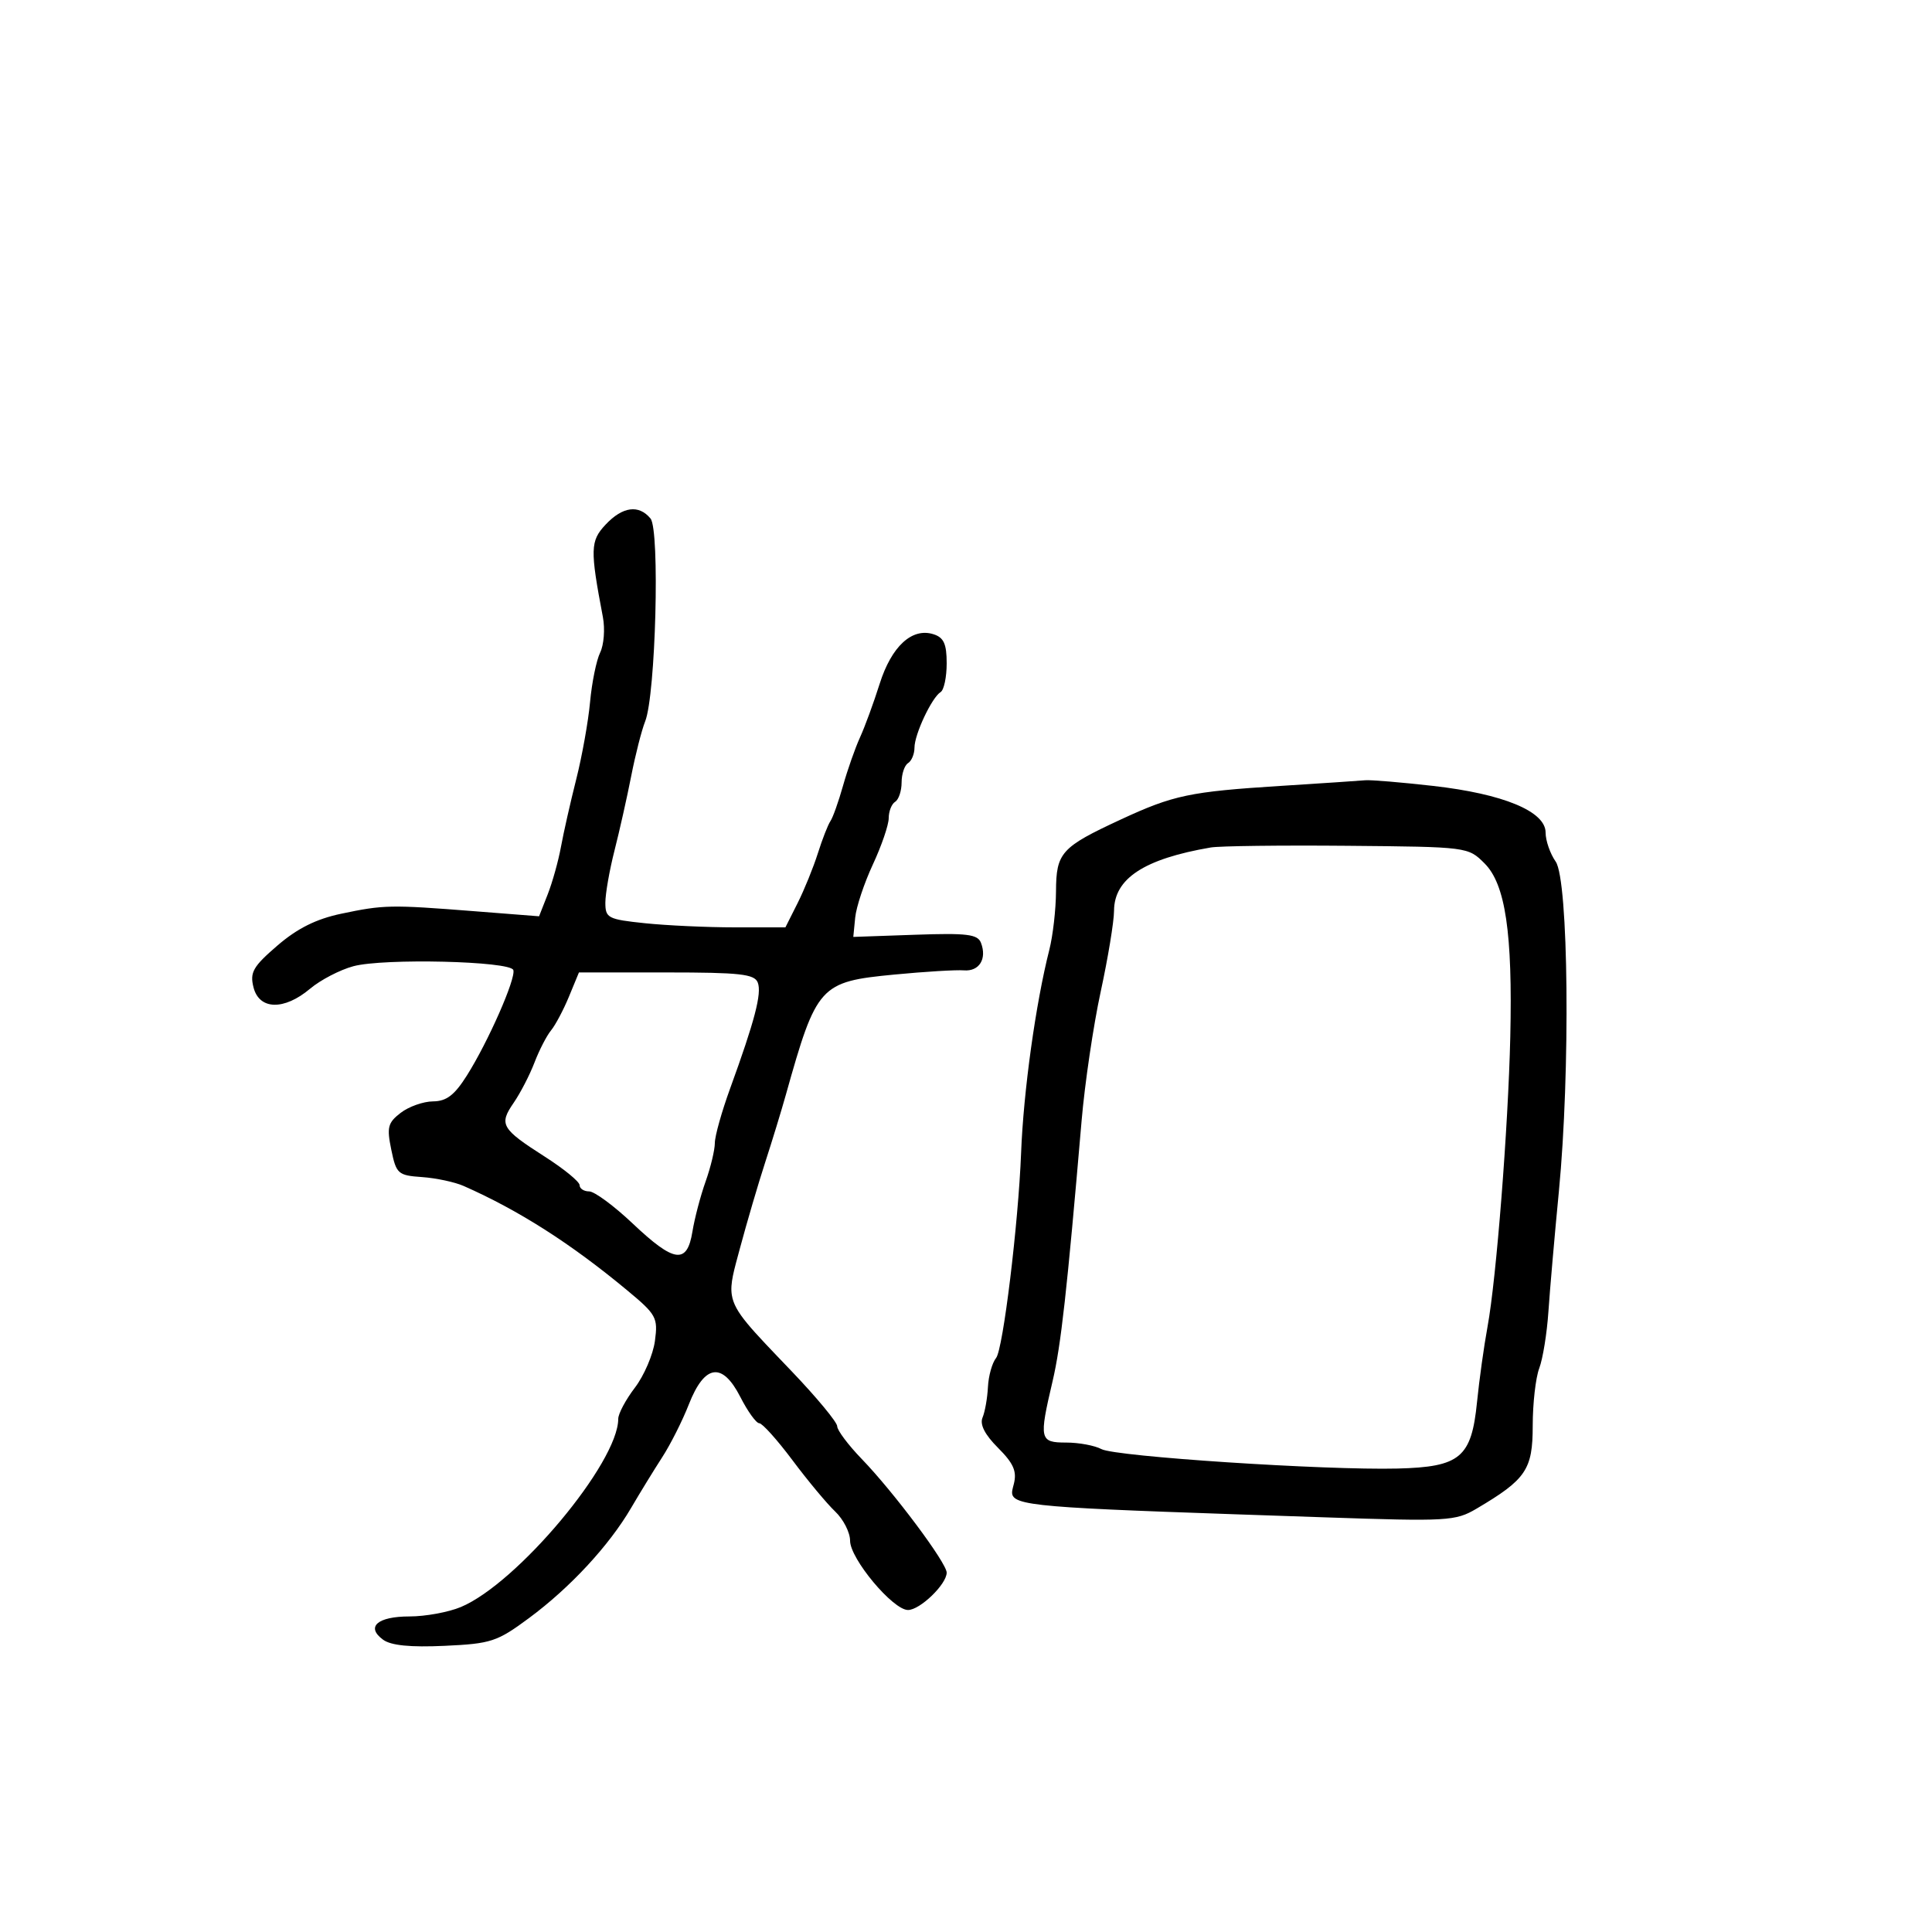 <svg xmlns="http://www.w3.org/2000/svg" width="300" height="300" viewBox="0 0 300 300" version="1.1">
  <defs/>
  <path d="M198.929,122.031 C205.293,121.628 211.175,121.235 212,121.158 C212.825,121.08 217.55,121.474 222.5,122.033 C233.424,123.267 240,125.991 240,129.283 C240,130.532 240.704,132.56 241.564,133.788 C243.567,136.647 243.857,166.448 242.062,185 C241.397,191.875 240.666,200.269 240.438,203.654 C240.21,207.039 239.568,211.006 239.012,212.469 C238.455,213.933 238,217.945 238,221.385 C238,228.205 236.971,229.725 229.272,234.267 C226.008,236.193 224.805,236.261 205.666,235.61 C164.488,234.209 157.779,234.056 157.201,232.096 C157.068,231.643 157.261,231.094 157.433,230.41 C157.922,228.463 157.377,227.223 154.975,224.821 C152.921,222.767 152.116,221.193 152.569,220.117 C152.944,219.228 153.321,217.089 153.408,215.365 C153.494,213.64 154.064,211.615 154.673,210.865 C155.754,209.535 158.131,190.027 158.557,179 C158.924,169.474 160.825,155.797 162.935,147.5 C163.495,145.3 163.963,141.207 163.976,138.405 C164.004,132.401 164.768,131.553 174,127.27 C182.219,123.458 184.737,122.928 198.929,122.031 Z M188,131.597 C177.66,133.369 173.008,136.414 172.987,141.424 C172.98,143.116 172.046,148.775 170.913,154 C169.78,159.225 168.448,168.225 167.953,174 C165.669,200.657 164.748,208.923 163.438,214.5 C161.318,223.532 161.423,224 165.566,224 C167.527,224 169.987,224.458 171.034,225.018 C173.205,226.18 205.73,228.315 217,228.035 C226.747,227.793 228.491,226.333 229.353,217.701 C229.694,214.29 230.428,209.025 230.985,206 C232.35,198.583 234.191,175.117 234.516,161 C234.886,144.891 233.763,137.308 230.528,134.074 C227.962,131.508 227.913,131.501 209.228,131.335 C198.928,131.243 189.375,131.361 188,131.597 Z M94.04,81.458 C96.672,78.656 99.186,78.314 101.009,80.51 C102.489,82.294 101.816,107.913 100.18,112.016 C99.636,113.382 98.662,117.2 98.015,120.5 C97.368,123.8 96.2,129.005 95.42,132.066 C94.639,135.127 94,138.775 94,140.173 C94,142.55 94.398,142.757 100.147,143.358 C103.527,143.711 109.818,144 114.126,144 L121.959,144 L123.844,140.25 C124.881,138.188 126.299,134.7 126.995,132.5 C127.691,130.3 128.571,128.05 128.95,127.5 C129.329,126.95 130.21,124.475 130.907,122 C131.605,119.525 132.791,116.15 133.543,114.5 C134.296,112.85 135.668,109.108 136.593,106.183 C138.435,100.358 141.617,97.426 144.951,98.484 C146.552,98.993 147,99.982 147,103.008 C147,105.139 146.578,107.142 146.063,107.461 C144.689,108.31 142,114.023 142,116.095 C142,117.078 141.55,118.16 141,118.5 C140.45,118.84 140,120.19 140,121.5 C140,122.81 139.55,124.16 139,124.5 C138.45,124.84 138,125.979 138,127.032 C138,128.084 136.894,131.32 135.543,134.223 C134.191,137.125 132.953,140.846 132.793,142.491 L132.5,145.483 L142.107,145.148 C150.179,144.866 151.812,145.068 152.326,146.406 C153.281,148.896 152.053,150.872 149.671,150.677 C148.477,150.58 143.606,150.874 138.848,151.332 C127.293,152.442 126.796,152.994 122.026,170 C121.332,172.475 119.887,177.2 118.814,180.5 C117.742,183.8 115.976,189.812 114.889,193.86 C113.96,197.322 113.352,199.277 113.638,201.091 C114.067,203.812 116.512,206.216 122.914,212.914 C126.811,216.992 130,220.841 130,221.467 C130,222.093 131.716,224.382 133.814,226.553 C138.777,231.689 147,242.693 147,244.197 C147,245.998 142.858,250 140.993,250 C138.65,250 132,242.045 132,239.242 C132,237.956 130.956,235.913 129.68,234.702 C128.404,233.491 125.425,229.912 123.06,226.75 C120.695,223.588 118.373,221 117.9,221 C117.427,221 116.108,219.172 114.968,216.937 C112.158,211.428 109.409,211.823 106.957,218.086 C105.97,220.608 104.113,224.293 102.831,226.274 C101.549,228.254 99.375,231.798 98,234.148 C94.571,240.009 88.533,246.525 82.154,251.247 C77.182,254.928 76.265,255.23 69.043,255.564 C63.718,255.811 60.715,255.512 59.486,254.613 C56.762,252.621 58.604,251 63.591,251 C66.051,251 69.634,250.344 71.553,249.542 C80.313,245.882 96,227.13 96,220.318 C96,219.52 97.166,217.338 98.59,215.471 C100.015,213.603 101.413,210.34 101.697,208.22 C102.184,204.591 101.931,204.13 97.357,200.335 C88.61,193.075 80.566,187.943 72,184.158 C70.625,183.551 67.718,182.929 65.539,182.777 C61.796,182.515 61.533,182.282 60.759,178.527 C60.04,175.044 60.22,174.339 62.219,172.8 C63.474,171.834 65.732,171.034 67.237,171.022 C69.332,171.005 70.568,170.06 72.5,167 C75.803,161.768 80.14,151.919 79.709,150.628 C79.246,149.237 59.578,148.767 54.873,150.034 C52.793,150.594 49.768,152.166 48.151,153.526 C44.107,156.929 40.247,156.831 39.361,153.304 C38.778,150.981 39.293,150.083 43.075,146.826 C46.17,144.16 49.092,142.702 52.982,141.883 C59.587,140.491 60.64,140.471 73.603,141.489 L83.706,142.281 L85.04,138.891 C85.774,137.026 86.703,133.7 87.105,131.5 C87.507,129.3 88.575,124.575 89.478,121 C90.382,117.425 91.349,112.025 91.626,109 C91.904,105.975 92.608,102.524 93.191,101.331 C93.774,100.139 93.966,97.664 93.618,95.831 C91.613,85.287 91.651,84.001 94.04,81.458 Z M88.349,154.75 C87.498,156.813 86.245,159.175 85.565,160 C84.885,160.825 83.727,163.075 82.99,165 C82.253,166.925 80.801,169.734 79.762,171.243 C77.445,174.609 77.832,175.278 84.61,179.614 C87.575,181.51 90,183.498 90,184.031 C90,184.564 90.668,185 91.485,185 C92.302,185 95.339,187.241 98.235,189.98 C104.695,196.092 106.688,196.364 107.519,191.25 C107.854,189.188 108.774,185.685 109.564,183.467 C110.354,181.248 111,178.558 111,177.488 C111,176.418 112.068,172.608 113.373,169.021 C117.2,158.502 118.31,154.251 117.667,152.574 C117.158,151.249 114.916,151 103.48,151 L89.898,151 Z"/>
</svg>


